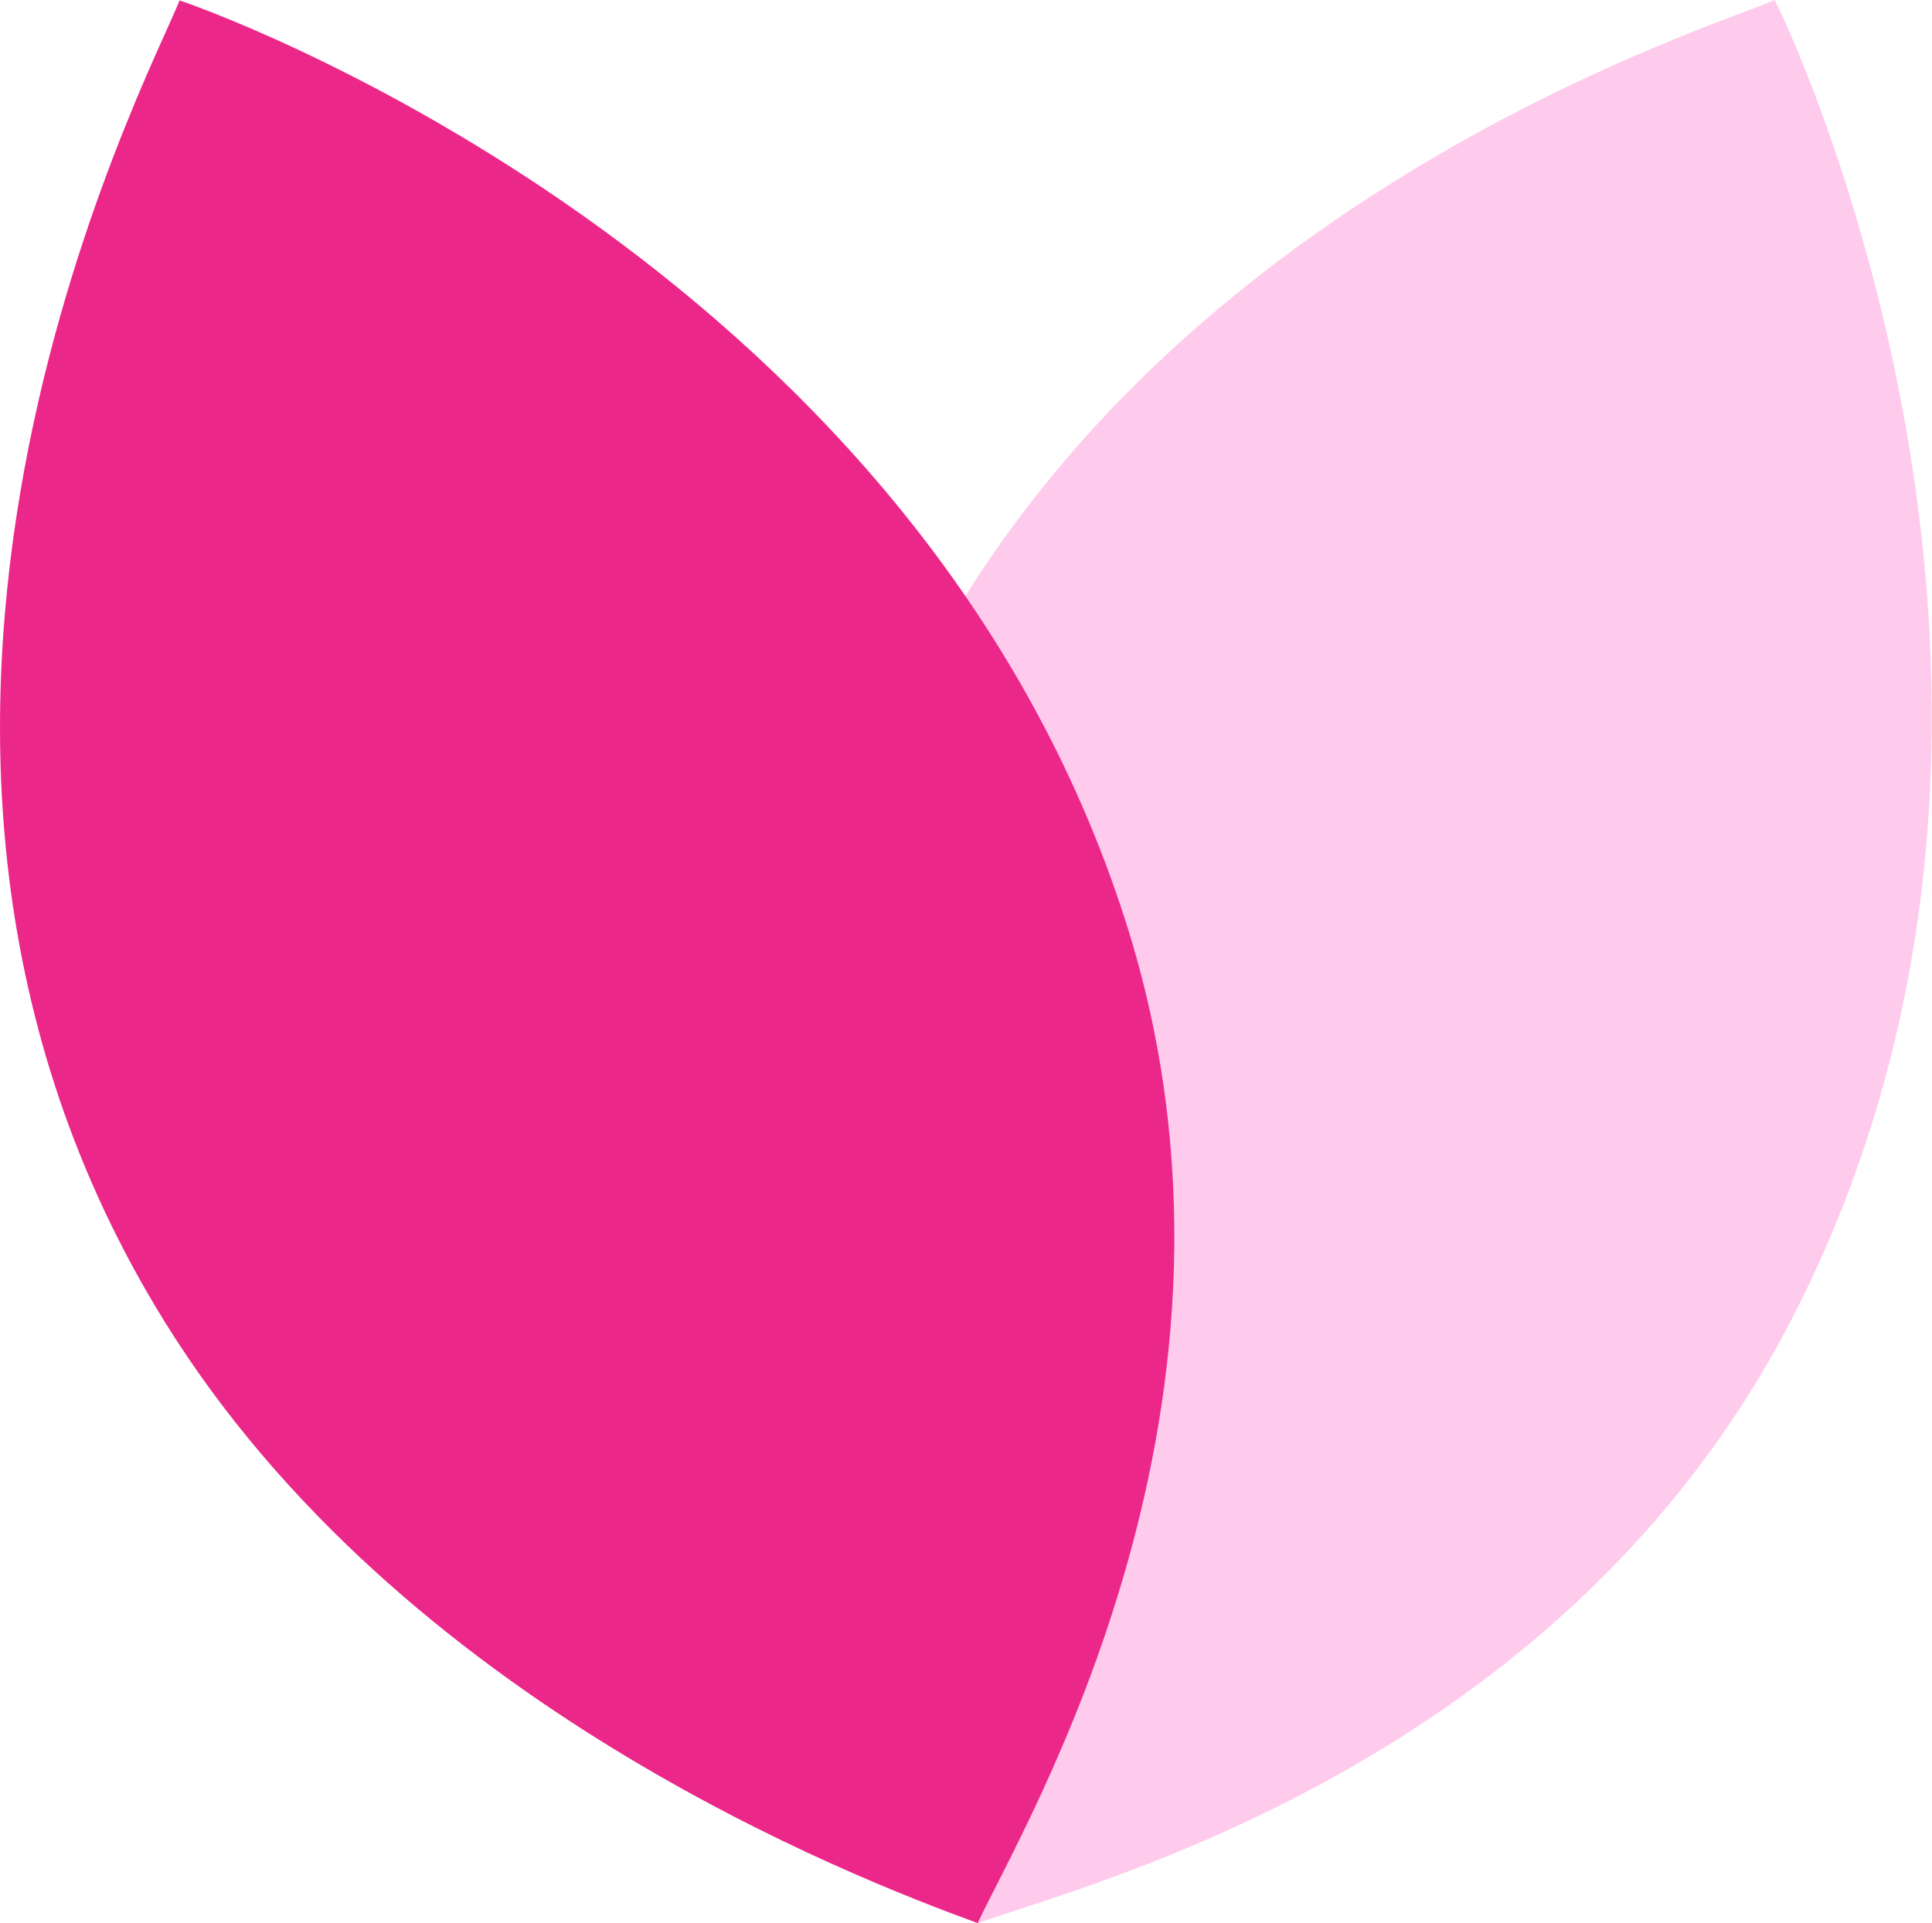 <?xml version="1.0" encoding="UTF-8"?>
<svg id="Layer_2" data-name="Layer 2" xmlns="http://www.w3.org/2000/svg" viewBox="0 0 86.29 85.92">
  <defs>
    <style>
      .cls-1 {
        fill: #ec278a;
      }

      .cls-2 {
        fill: #ffcbec;
      }
    </style>
  </defs>
  <g id="Layer_1-2" data-name="Layer 1">
    <g>
      <path class="cls-2" d="m43.68,85.92c-2.52-5.44-11.25-25.17-6.65-44.7C44.12,11.15,75.97,1.44,79.27,0c1.42,2.84,14.59,32.25.71,59.02-10.37,19.99-31.66,25.2-36.31,26.9Z"/>
      <path class="cls-1" d="m43.68,85.92c-5.63-2.06-25.76-9.82-36.33-26.88C-8.92,32.78,6.71,3.38,8.02.02c3.01,1.01,33.13,12.46,42.27,41.19,6.83,21.46-4.53,40.21-6.62,44.7Z"/>
    </g>
  </g>
</svg>